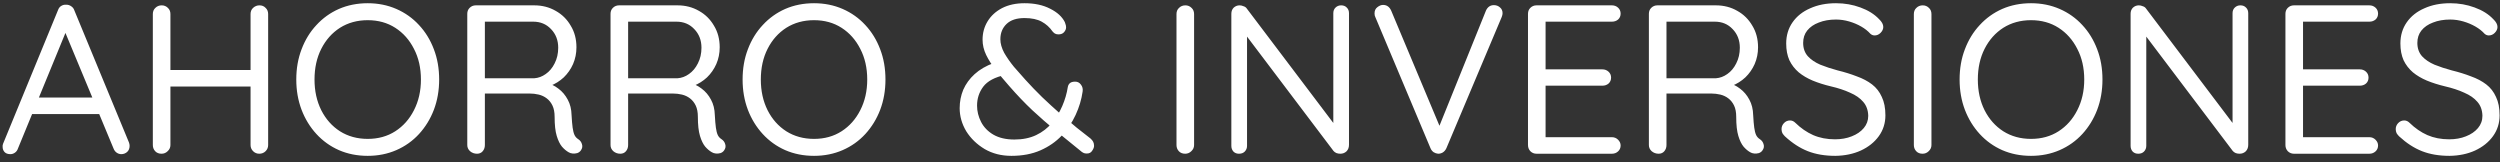 <svg width="339" height="22" viewBox="0 0 339 22" fill="none" xmlns="http://www.w3.org/2000/svg">
    <rect x="0" y="0" width="339" height="22" fill="#333333" stroke="none"/>
    <path
        d="M9.182 3.714L2.427 20.156C2.35 20.386 2.216 20.568 2.025 20.702C1.833 20.836 1.632 20.903 1.421 20.903C1.057 20.903 0.789 20.807 0.616 20.616C0.444 20.424 0.357 20.194 0.357 19.926C0.338 19.791 0.357 19.648 0.415 19.494L7.86 1.386C7.955 1.117 8.099 0.926 8.291 0.811C8.502 0.677 8.732 0.619 8.981 0.638C9.23 0.638 9.45 0.705 9.642 0.84C9.853 0.974 9.996 1.156 10.073 1.386L17.489 19.322C17.546 19.475 17.575 19.629 17.575 19.782C17.575 20.127 17.46 20.405 17.23 20.616C17 20.807 16.741 20.903 16.454 20.903C16.224 20.903 16.013 20.836 15.822 20.702C15.63 20.568 15.486 20.376 15.391 20.127L8.549 3.685L9.182 3.714ZM3.864 15.47L4.841 13.228H13.379L13.81 15.47H3.864ZM21.931 0.725C22.257 0.725 22.535 0.84 22.765 1.069C22.995 1.28 23.11 1.558 23.11 1.903V19.667C23.11 19.993 22.985 20.27 22.736 20.5C22.506 20.73 22.228 20.845 21.903 20.845C21.539 20.845 21.251 20.73 21.04 20.5C20.829 20.27 20.724 19.993 20.724 19.667V1.903C20.724 1.558 20.839 1.28 21.069 1.069C21.299 0.84 21.587 0.725 21.931 0.725ZM35.182 0.725C35.527 0.725 35.805 0.84 36.016 1.069C36.246 1.28 36.361 1.558 36.361 1.903V19.667C36.361 19.993 36.246 20.27 36.016 20.5C35.786 20.73 35.499 20.845 35.154 20.845C34.828 20.845 34.55 20.73 34.32 20.5C34.09 20.27 33.975 19.993 33.975 19.667V1.903C33.975 1.558 34.09 1.28 34.32 1.069C34.569 0.84 34.857 0.725 35.182 0.725ZM21.816 9.492H35.211L35.182 11.733H21.73L21.816 9.492ZM59.55 10.785C59.55 12.261 59.31 13.631 58.831 14.895C58.352 16.141 57.681 17.233 56.819 18.172C55.956 19.111 54.931 19.839 53.743 20.357C52.555 20.874 51.262 21.133 49.863 21.133C48.445 21.133 47.142 20.874 45.954 20.357C44.785 19.839 43.769 19.111 42.907 18.172C42.044 17.233 41.374 16.141 40.895 14.895C40.416 13.631 40.176 12.261 40.176 10.785C40.176 9.29 40.416 7.92 40.895 6.675C41.374 5.41 42.044 4.318 42.907 3.398C43.769 2.459 44.785 1.731 45.954 1.213C47.142 0.696 48.445 0.437 49.863 0.437C51.262 0.437 52.555 0.696 53.743 1.213C54.931 1.731 55.956 2.459 56.819 3.398C57.681 4.318 58.352 5.41 58.831 6.675C59.31 7.92 59.55 9.29 59.55 10.785ZM57.078 10.785C57.078 9.214 56.761 7.824 56.129 6.617C55.516 5.41 54.673 4.461 53.599 3.771C52.526 3.082 51.281 2.737 49.863 2.737C48.445 2.737 47.19 3.082 46.097 3.771C45.024 4.461 44.181 5.41 43.568 6.617C42.955 7.824 42.648 9.214 42.648 10.785C42.648 12.337 42.955 13.726 43.568 14.953C44.181 16.16 45.024 17.109 46.097 17.799C47.19 18.488 48.445 18.833 49.863 18.833C51.281 18.833 52.526 18.488 53.599 17.799C54.673 17.109 55.516 16.16 56.129 14.953C56.761 13.726 57.078 12.337 57.078 10.785ZM64.685 20.845C64.321 20.845 64.005 20.73 63.737 20.5C63.488 20.27 63.363 19.993 63.363 19.667V1.874C63.363 1.549 63.468 1.28 63.679 1.069C63.909 0.84 64.187 0.725 64.513 0.725H72.446C73.519 0.725 74.487 0.974 75.349 1.472C76.212 1.951 76.892 2.622 77.39 3.484C77.908 4.327 78.166 5.304 78.166 6.416C78.166 7.221 78.013 7.978 77.706 8.687C77.4 9.377 76.978 9.98 76.442 10.498C75.905 10.996 75.292 11.379 74.602 11.647L73.97 11.187C74.621 11.341 75.206 11.619 75.723 12.021C76.24 12.404 76.662 12.902 76.988 13.516C77.314 14.11 77.486 14.809 77.505 15.614C77.543 16.323 77.591 16.888 77.649 17.31C77.706 17.732 77.793 18.067 77.908 18.316C78.022 18.546 78.185 18.728 78.396 18.862C78.665 19.035 78.837 19.265 78.914 19.552C79.009 19.839 78.962 20.117 78.77 20.386C78.655 20.558 78.492 20.683 78.281 20.759C78.07 20.817 77.86 20.836 77.649 20.817C77.438 20.797 77.256 20.74 77.103 20.644C76.796 20.472 76.499 20.223 76.212 19.897C75.924 19.552 75.685 19.063 75.493 18.431C75.301 17.799 75.206 16.936 75.206 15.844C75.206 15.231 75.11 14.723 74.918 14.32C74.727 13.918 74.468 13.592 74.142 13.343C73.816 13.094 73.452 12.922 73.05 12.826C72.647 12.73 72.235 12.682 71.814 12.682H65.404L65.749 12.165V19.667C65.749 19.993 65.653 20.27 65.461 20.5C65.27 20.73 65.011 20.845 64.685 20.845ZM65.404 10.613H72.446C73.002 10.574 73.519 10.383 73.998 10.038C74.497 9.693 74.899 9.214 75.206 8.6C75.531 7.968 75.694 7.259 75.694 6.473C75.694 5.458 75.368 4.615 74.717 3.944C74.085 3.273 73.28 2.938 72.302 2.938H65.519L65.749 2.392V11.13L65.404 10.613ZM84.11 20.845C83.746 20.845 83.43 20.73 83.161 20.5C82.912 20.27 82.788 19.993 82.788 19.667V1.874C82.788 1.549 82.893 1.28 83.104 1.069C83.334 0.84 83.612 0.725 83.938 0.725H91.871C92.944 0.725 93.912 0.974 94.774 1.472C95.636 1.951 96.317 2.622 96.815 3.484C97.332 4.327 97.591 5.304 97.591 6.416C97.591 7.221 97.438 7.978 97.131 8.687C96.824 9.377 96.403 9.98 95.866 10.498C95.33 10.996 94.716 11.379 94.027 11.647L93.394 11.187C94.046 11.341 94.63 11.619 95.148 12.021C95.665 12.404 96.087 12.902 96.412 13.516C96.738 14.11 96.911 14.809 96.93 15.614C96.968 16.323 97.016 16.888 97.074 17.31C97.131 17.732 97.217 18.067 97.332 18.316C97.447 18.546 97.61 18.728 97.821 18.862C98.089 19.035 98.262 19.265 98.338 19.552C98.434 19.839 98.386 20.117 98.195 20.386C98.08 20.558 97.917 20.683 97.706 20.759C97.495 20.817 97.284 20.836 97.074 20.817C96.863 20.797 96.681 20.74 96.527 20.644C96.221 20.472 95.924 20.223 95.636 19.897C95.349 19.552 95.109 19.063 94.918 18.431C94.726 17.799 94.63 16.936 94.63 15.844C94.63 15.231 94.534 14.723 94.343 14.32C94.151 13.918 93.892 13.592 93.567 13.343C93.241 13.094 92.877 12.922 92.475 12.826C92.072 12.73 91.66 12.682 91.239 12.682H84.829L85.174 12.165V19.667C85.174 19.993 85.078 20.27 84.886 20.5C84.694 20.73 84.436 20.845 84.11 20.845ZM84.829 10.613H91.871C92.427 10.574 92.944 10.383 93.423 10.038C93.921 9.693 94.324 9.214 94.63 8.6C94.956 7.968 95.119 7.259 95.119 6.473C95.119 5.458 94.793 4.615 94.142 3.944C93.509 3.273 92.704 2.938 91.727 2.938H84.944L85.174 2.392V11.13L84.829 10.613ZM120.069 10.785C120.069 12.261 119.83 13.631 119.351 14.895C118.872 16.141 118.201 17.233 117.339 18.172C116.476 19.111 115.451 19.839 114.263 20.357C113.075 20.874 111.781 21.133 110.383 21.133C108.964 21.133 107.661 20.874 106.473 20.357C105.304 19.839 104.289 19.111 103.426 18.172C102.564 17.233 101.893 16.141 101.414 14.895C100.935 13.631 100.696 12.261 100.696 10.785C100.696 9.29 100.935 7.92 101.414 6.675C101.893 5.41 102.564 4.318 103.426 3.398C104.289 2.459 105.304 1.731 106.473 1.213C107.661 0.696 108.964 0.437 110.383 0.437C111.781 0.437 113.075 0.696 114.263 1.213C115.451 1.731 116.476 2.459 117.339 3.398C118.201 4.318 118.872 5.41 119.351 6.675C119.83 7.92 120.069 9.29 120.069 10.785ZM117.597 10.785C117.597 9.214 117.281 7.824 116.649 6.617C116.036 5.41 115.192 4.461 114.119 3.771C113.046 3.082 111.801 2.737 110.383 2.737C108.964 2.737 107.709 3.082 106.617 3.771C105.544 4.461 104.701 5.41 104.088 6.617C103.474 7.824 103.168 9.214 103.168 10.785C103.168 12.337 103.474 13.726 104.088 14.953C104.701 16.16 105.544 17.109 106.617 17.799C107.709 18.488 108.964 18.833 110.383 18.833C111.801 18.833 113.046 18.488 114.119 17.799C115.192 17.109 116.036 16.16 116.649 14.953C117.281 13.726 117.597 12.337 117.597 10.785ZM137.145 21.133C135.784 21.133 134.577 20.826 133.523 20.213C132.469 19.581 131.636 18.776 131.023 17.799C130.429 16.802 130.131 15.758 130.131 14.665C130.131 13.784 130.294 12.95 130.62 12.165C130.965 11.379 131.473 10.68 132.144 10.066C132.833 9.434 133.705 8.926 134.759 8.543L136.34 10.153C134.903 10.459 133.897 10.996 133.322 11.762C132.766 12.51 132.489 13.362 132.489 14.32C132.489 15.087 132.671 15.825 133.035 16.534C133.399 17.243 133.954 17.818 134.702 18.259C135.468 18.699 136.417 18.92 137.547 18.92C138.678 18.92 139.665 18.718 140.508 18.316C141.351 17.913 142.06 17.367 142.635 16.677C143.21 15.988 143.68 15.221 144.044 14.378C144.408 13.535 144.657 12.682 144.791 11.82C144.829 11.59 144.925 11.408 145.078 11.274C145.232 11.139 145.471 11.072 145.797 11.072C146.123 11.072 146.381 11.207 146.573 11.475C146.784 11.743 146.861 12.059 146.803 12.423C146.65 13.496 146.334 14.55 145.854 15.585C145.375 16.62 144.743 17.559 143.957 18.402C143.172 19.226 142.214 19.887 141.083 20.386C139.952 20.884 138.64 21.133 137.145 21.133ZM147.378 20.817C147.225 20.817 147.09 20.797 146.976 20.759C146.88 20.702 146.793 20.654 146.717 20.616C145.471 19.6 144.293 18.642 143.181 17.741C142.089 16.84 141.025 15.911 139.991 14.953C138.956 13.976 137.912 12.883 136.858 11.676C136.187 10.91 135.574 10.181 135.018 9.492C134.481 8.802 134.05 8.121 133.724 7.451C133.399 6.78 133.236 6.09 133.236 5.381C133.236 4.461 133.466 3.628 133.926 2.88C134.386 2.133 135.037 1.539 135.88 1.098C136.743 0.657 137.758 0.437 138.927 0.437C140.288 0.437 141.447 0.686 142.405 1.184C143.363 1.664 144.024 2.267 144.389 2.995C144.408 3.015 144.436 3.101 144.475 3.254C144.532 3.388 144.561 3.541 144.561 3.714C144.561 3.944 144.465 4.164 144.274 4.375C144.101 4.567 143.852 4.663 143.526 4.663C143.335 4.663 143.172 4.624 143.038 4.548C142.903 4.452 142.798 4.356 142.721 4.26C142.338 3.704 141.849 3.264 141.255 2.938C140.661 2.612 139.885 2.449 138.927 2.449C137.854 2.449 137.04 2.717 136.484 3.254C135.928 3.791 135.65 4.48 135.65 5.324C135.65 5.899 135.823 6.512 136.168 7.163C136.532 7.796 136.973 8.428 137.49 9.06C138.027 9.674 138.544 10.258 139.042 10.814C139.751 11.599 140.508 12.385 141.313 13.171C142.118 13.937 142.923 14.675 143.727 15.384C144.532 16.074 145.289 16.716 145.998 17.31C146.726 17.885 147.349 18.373 147.867 18.776C148.039 18.929 148.164 19.082 148.24 19.236C148.317 19.389 148.355 19.571 148.355 19.782C148.355 19.974 148.269 20.194 148.097 20.443C147.943 20.692 147.704 20.817 147.378 20.817ZM161.918 19.667C161.918 19.993 161.793 20.27 161.544 20.5C161.314 20.73 161.036 20.845 160.711 20.845C160.347 20.845 160.059 20.73 159.848 20.5C159.638 20.27 159.532 19.993 159.532 19.667V1.903C159.532 1.558 159.647 1.28 159.877 1.069C160.107 0.84 160.395 0.725 160.739 0.725C161.065 0.725 161.343 0.84 161.573 1.069C161.803 1.28 161.918 1.558 161.918 1.903V19.667ZM181.86 0.725C182.186 0.725 182.445 0.83 182.636 1.041C182.828 1.232 182.924 1.482 182.924 1.788V19.638C182.924 20.002 182.809 20.299 182.579 20.529C182.349 20.74 182.071 20.845 181.745 20.845C181.573 20.845 181.4 20.817 181.228 20.759C181.055 20.683 180.921 20.587 180.825 20.472L168.523 4.203L169.098 3.858V19.782C169.098 20.088 168.992 20.347 168.782 20.558C168.59 20.75 168.331 20.845 168.006 20.845C167.699 20.845 167.45 20.75 167.258 20.558C167.067 20.347 166.971 20.088 166.971 19.782V1.874C166.971 1.529 167.076 1.252 167.287 1.041C167.517 0.83 167.785 0.725 168.092 0.725C168.264 0.725 168.437 0.763 168.609 0.84C168.801 0.897 168.945 0.993 169.04 1.127L181.17 17.166L180.797 17.626V1.788C180.797 1.482 180.893 1.232 181.084 1.041C181.295 0.83 181.554 0.725 181.86 0.725ZM202.569 0.696C202.895 0.696 203.173 0.801 203.403 1.012C203.633 1.204 203.748 1.462 203.748 1.788C203.748 1.941 203.71 2.114 203.633 2.305L196.131 20.098C196.016 20.347 195.853 20.539 195.642 20.673C195.451 20.788 195.24 20.845 195.01 20.845C194.799 20.826 194.598 20.759 194.406 20.644C194.215 20.51 194.071 20.328 193.975 20.098L186.502 2.334C186.463 2.258 186.434 2.181 186.415 2.104C186.396 2.008 186.387 1.913 186.387 1.817C186.387 1.453 186.511 1.175 186.76 0.983C187.028 0.772 187.287 0.667 187.536 0.667C188.054 0.667 188.427 0.935 188.657 1.472L195.527 17.856H194.866L201.506 1.414C201.736 0.935 202.09 0.696 202.569 0.696ZM208.345 0.725H218.578C218.904 0.725 219.182 0.83 219.412 1.041C219.642 1.252 219.757 1.52 219.757 1.846C219.757 2.171 219.642 2.44 219.412 2.65C219.182 2.842 218.904 2.938 218.578 2.938H209.323L209.581 2.449V9.721L209.294 9.405H217.285C217.611 9.405 217.888 9.511 218.118 9.721C218.348 9.932 218.463 10.2 218.463 10.526C218.463 10.852 218.348 11.12 218.118 11.331C217.888 11.523 217.611 11.619 217.285 11.619H209.38L209.581 11.36V18.805L209.409 18.603H218.578C218.904 18.603 219.182 18.718 219.412 18.948C219.642 19.178 219.757 19.437 219.757 19.724C219.757 20.05 219.642 20.318 219.412 20.529C219.182 20.74 218.904 20.845 218.578 20.845H208.345C208.02 20.845 207.742 20.73 207.512 20.5C207.301 20.27 207.196 19.993 207.196 19.667V1.874C207.196 1.549 207.301 1.28 207.512 1.069C207.742 0.84 208.02 0.725 208.345 0.725ZM224.911 20.845C224.547 20.845 224.231 20.73 223.962 20.5C223.713 20.27 223.589 19.993 223.589 19.667V1.874C223.589 1.549 223.694 1.28 223.905 1.069C224.135 0.84 224.413 0.725 224.739 0.725H232.672C233.745 0.725 234.713 0.974 235.575 1.472C236.437 1.951 237.118 2.622 237.616 3.484C238.133 4.327 238.392 5.304 238.392 6.416C238.392 7.221 238.239 7.978 237.932 8.687C237.625 9.377 237.204 9.98 236.667 10.498C236.131 10.996 235.518 11.379 234.828 11.647L234.195 11.187C234.847 11.341 235.431 11.619 235.949 12.021C236.466 12.404 236.888 12.902 237.213 13.516C237.539 14.11 237.712 14.809 237.731 15.614C237.769 16.323 237.817 16.888 237.875 17.31C237.932 17.732 238.018 18.067 238.133 18.316C238.248 18.546 238.411 18.728 238.622 18.862C238.89 19.035 239.063 19.265 239.139 19.552C239.235 19.839 239.187 20.117 238.996 20.386C238.881 20.558 238.718 20.683 238.507 20.759C238.296 20.817 238.085 20.836 237.875 20.817C237.664 20.797 237.482 20.74 237.328 20.644C237.022 20.472 236.725 20.223 236.437 19.897C236.15 19.552 235.91 19.063 235.719 18.431C235.527 17.799 235.431 16.936 235.431 15.844C235.431 15.231 235.336 14.723 235.144 14.32C234.952 13.918 234.694 13.592 234.368 13.343C234.042 13.094 233.678 12.922 233.276 12.826C232.873 12.73 232.461 12.682 232.04 12.682H225.63L225.975 12.165V19.667C225.975 19.993 225.879 20.27 225.687 20.5C225.495 20.73 225.237 20.845 224.911 20.845ZM225.63 10.613H232.672C233.228 10.574 233.745 10.383 234.224 10.038C234.722 9.693 235.125 9.214 235.431 8.6C235.757 7.968 235.92 7.259 235.92 6.473C235.92 5.458 235.594 4.615 234.943 3.944C234.31 3.273 233.505 2.938 232.528 2.938H225.745L225.975 2.392V11.13L225.63 10.613ZM248.877 21.133C247.459 21.133 246.214 20.922 245.141 20.5C244.067 20.079 243.033 19.408 242.036 18.488C241.902 18.354 241.787 18.21 241.691 18.057C241.615 17.885 241.576 17.703 241.576 17.511C241.576 17.204 241.682 16.936 241.892 16.706C242.122 16.457 242.4 16.333 242.726 16.333C242.994 16.333 243.234 16.438 243.445 16.649C244.192 17.377 244.997 17.933 245.859 18.316C246.741 18.699 247.728 18.891 248.82 18.891C249.663 18.891 250.42 18.757 251.091 18.488C251.78 18.22 252.327 17.846 252.729 17.367C253.131 16.888 253.333 16.333 253.333 15.7C253.313 14.934 253.083 14.301 252.643 13.803C252.221 13.305 251.627 12.893 250.861 12.567C250.113 12.222 249.241 11.935 248.245 11.705C247.363 11.494 246.549 11.235 245.802 10.929C245.073 10.622 244.441 10.248 243.905 9.808C243.368 9.348 242.946 8.802 242.64 8.169C242.352 7.518 242.209 6.761 242.209 5.899C242.209 4.806 242.496 3.848 243.071 3.024C243.646 2.2 244.441 1.568 245.457 1.127C246.472 0.667 247.641 0.437 248.964 0.437C250.132 0.437 251.234 0.629 252.269 1.012C253.323 1.395 254.166 1.922 254.799 2.593C255.182 2.957 255.373 3.312 255.373 3.656C255.373 3.944 255.249 4.212 255 4.461C254.77 4.691 254.502 4.806 254.195 4.806C253.984 4.806 253.793 4.73 253.62 4.576C253.294 4.212 252.882 3.886 252.384 3.599C251.886 3.312 251.34 3.082 250.746 2.909C250.152 2.737 249.558 2.65 248.964 2.65C248.082 2.65 247.306 2.785 246.635 3.053C245.965 3.302 245.438 3.666 245.054 4.145C244.69 4.605 244.508 5.161 244.508 5.812C244.508 6.54 244.719 7.144 245.141 7.623C245.562 8.083 246.127 8.466 246.836 8.773C247.545 9.06 248.331 9.319 249.193 9.549C250.132 9.779 250.995 10.047 251.78 10.354C252.585 10.641 253.275 11.005 253.85 11.446C254.425 11.887 254.866 12.452 255.172 13.142C255.498 13.813 255.661 14.646 255.661 15.643C255.661 16.697 255.364 17.636 254.77 18.46C254.176 19.284 253.361 19.935 252.327 20.414C251.311 20.874 250.161 21.114 248.877 21.133ZM261.905 19.667C261.905 19.993 261.78 20.27 261.531 20.5C261.301 20.73 261.023 20.845 260.697 20.845C260.333 20.845 260.046 20.73 259.835 20.5C259.624 20.27 259.519 19.993 259.519 19.667V1.903C259.519 1.558 259.634 1.28 259.864 1.069C260.094 0.84 260.381 0.725 260.726 0.725C261.052 0.725 261.33 0.84 261.56 1.069C261.79 1.28 261.905 1.558 261.905 1.903V19.667ZM285.095 10.785C285.095 12.261 284.855 13.631 284.376 14.895C283.897 16.141 283.227 17.233 282.364 18.172C281.502 19.111 280.477 19.839 279.289 20.357C278.101 20.874 276.807 21.133 275.408 21.133C273.99 21.133 272.687 20.874 271.499 20.357C270.33 19.839 269.315 19.111 268.452 18.172C267.59 17.233 266.919 16.141 266.44 14.895C265.961 13.631 265.722 12.261 265.722 10.785C265.722 9.29 265.961 7.92 266.44 6.675C266.919 5.41 267.59 4.318 268.452 3.398C269.315 2.459 270.33 1.731 271.499 1.213C272.687 0.696 273.99 0.437 275.408 0.437C276.807 0.437 278.101 0.696 279.289 1.213C280.477 1.731 281.502 2.459 282.364 3.398C283.227 4.318 283.897 5.41 284.376 6.675C284.855 7.92 285.095 9.29 285.095 10.785ZM282.623 10.785C282.623 9.214 282.307 7.824 281.674 6.617C281.061 5.41 280.218 4.461 279.145 3.771C278.072 3.082 276.826 2.737 275.408 2.737C273.99 2.737 272.735 3.082 271.643 3.771C270.57 4.461 269.727 5.41 269.113 6.617C268.5 7.824 268.194 9.214 268.194 10.785C268.194 12.337 268.5 13.726 269.113 14.953C269.727 16.16 270.57 17.109 271.643 17.799C272.735 18.488 273.99 18.833 275.408 18.833C276.826 18.833 278.072 18.488 279.145 17.799C280.218 17.109 281.061 16.16 281.674 14.953C282.307 13.726 282.623 12.337 282.623 10.785ZM303.798 0.725C304.124 0.725 304.382 0.83 304.574 1.041C304.766 1.232 304.861 1.482 304.861 1.788V19.638C304.861 20.002 304.747 20.299 304.517 20.529C304.287 20.74 304.009 20.845 303.683 20.845C303.511 20.845 303.338 20.817 303.166 20.759C302.993 20.683 302.859 20.587 302.763 20.472L290.461 4.203L291.036 3.858V19.782C291.036 20.088 290.93 20.347 290.719 20.558C290.528 20.75 290.269 20.845 289.943 20.845C289.637 20.845 289.388 20.75 289.196 20.558C289.004 20.347 288.909 20.088 288.909 19.782V1.874C288.909 1.529 289.014 1.252 289.225 1.041C289.455 0.83 289.723 0.725 290.03 0.725C290.202 0.725 290.374 0.763 290.547 0.84C290.739 0.897 290.882 0.993 290.978 1.127L303.108 17.166L302.734 17.626V1.788C302.734 1.482 302.83 1.232 303.022 1.041C303.233 0.83 303.491 0.725 303.798 0.725ZM311.055 0.725H321.288C321.614 0.725 321.891 0.83 322.121 1.041C322.351 1.252 322.466 1.52 322.466 1.846C322.466 2.171 322.351 2.44 322.121 2.65C321.891 2.842 321.614 2.938 321.288 2.938H312.032L312.291 2.449V9.721L312.003 9.405H319.994C320.32 9.405 320.598 9.511 320.828 9.721C321.058 9.932 321.173 10.2 321.173 10.526C321.173 10.852 321.058 11.12 320.828 11.331C320.598 11.523 320.32 11.619 319.994 11.619H312.09L312.291 11.36V18.805L312.118 18.603H321.288C321.614 18.603 321.891 18.718 322.121 18.948C322.351 19.178 322.466 19.437 322.466 19.724C322.466 20.05 322.351 20.318 322.121 20.529C321.891 20.74 321.614 20.845 321.288 20.845H311.055C310.729 20.845 310.451 20.73 310.221 20.5C310.011 20.27 309.905 19.993 309.905 19.667V1.874C309.905 1.549 310.011 1.28 310.221 1.069C310.451 0.84 310.729 0.725 311.055 0.725ZM332.162 21.133C330.744 21.133 329.498 20.922 328.425 20.5C327.352 20.079 326.317 19.408 325.321 18.488C325.187 18.354 325.072 18.21 324.976 18.057C324.899 17.885 324.861 17.703 324.861 17.511C324.861 17.204 324.966 16.936 325.177 16.706C325.407 16.457 325.685 16.333 326.011 16.333C326.279 16.333 326.519 16.438 326.729 16.649C327.477 17.377 328.282 17.933 329.144 18.316C330.025 18.699 331.012 18.891 332.105 18.891C332.948 18.891 333.705 18.757 334.375 18.488C335.065 18.22 335.611 17.846 336.014 17.367C336.416 16.888 336.617 16.333 336.617 15.7C336.598 14.934 336.368 14.301 335.928 13.803C335.506 13.305 334.912 12.893 334.145 12.567C333.398 12.222 332.526 11.935 331.53 11.705C330.648 11.494 329.834 11.235 329.086 10.929C328.358 10.622 327.726 10.248 327.189 9.808C326.653 9.348 326.231 8.802 325.925 8.169C325.637 7.518 325.493 6.761 325.493 5.899C325.493 4.806 325.781 3.848 326.356 3.024C326.931 2.2 327.726 1.568 328.742 1.127C329.757 0.667 330.926 0.437 332.248 0.437C333.417 0.437 334.519 0.629 335.554 1.012C336.608 1.395 337.451 1.922 338.083 2.593C338.467 2.957 338.658 3.312 338.658 3.656C338.658 3.944 338.534 4.212 338.285 4.461C338.055 4.691 337.786 4.806 337.48 4.806C337.269 4.806 337.077 4.73 336.905 4.576C336.579 4.212 336.167 3.886 335.669 3.599C335.171 3.312 334.625 3.082 334.03 2.909C333.436 2.737 332.842 2.65 332.248 2.65C331.367 2.65 330.591 2.785 329.92 3.053C329.249 3.302 328.722 3.666 328.339 4.145C327.975 4.605 327.793 5.161 327.793 5.812C327.793 6.54 328.004 7.144 328.425 7.623C328.847 8.083 329.412 8.466 330.121 8.773C330.83 9.06 331.616 9.319 332.478 9.549C333.417 9.779 334.28 10.047 335.065 10.354C335.87 10.641 336.56 11.005 337.135 11.446C337.71 11.887 338.15 12.452 338.457 13.142C338.783 13.813 338.946 14.646 338.946 15.643C338.946 16.697 338.649 17.636 338.055 18.46C337.461 19.284 336.646 19.935 335.611 20.414C334.596 20.874 333.446 21.114 332.162 21.133Z"
        fill="white" />
</svg>